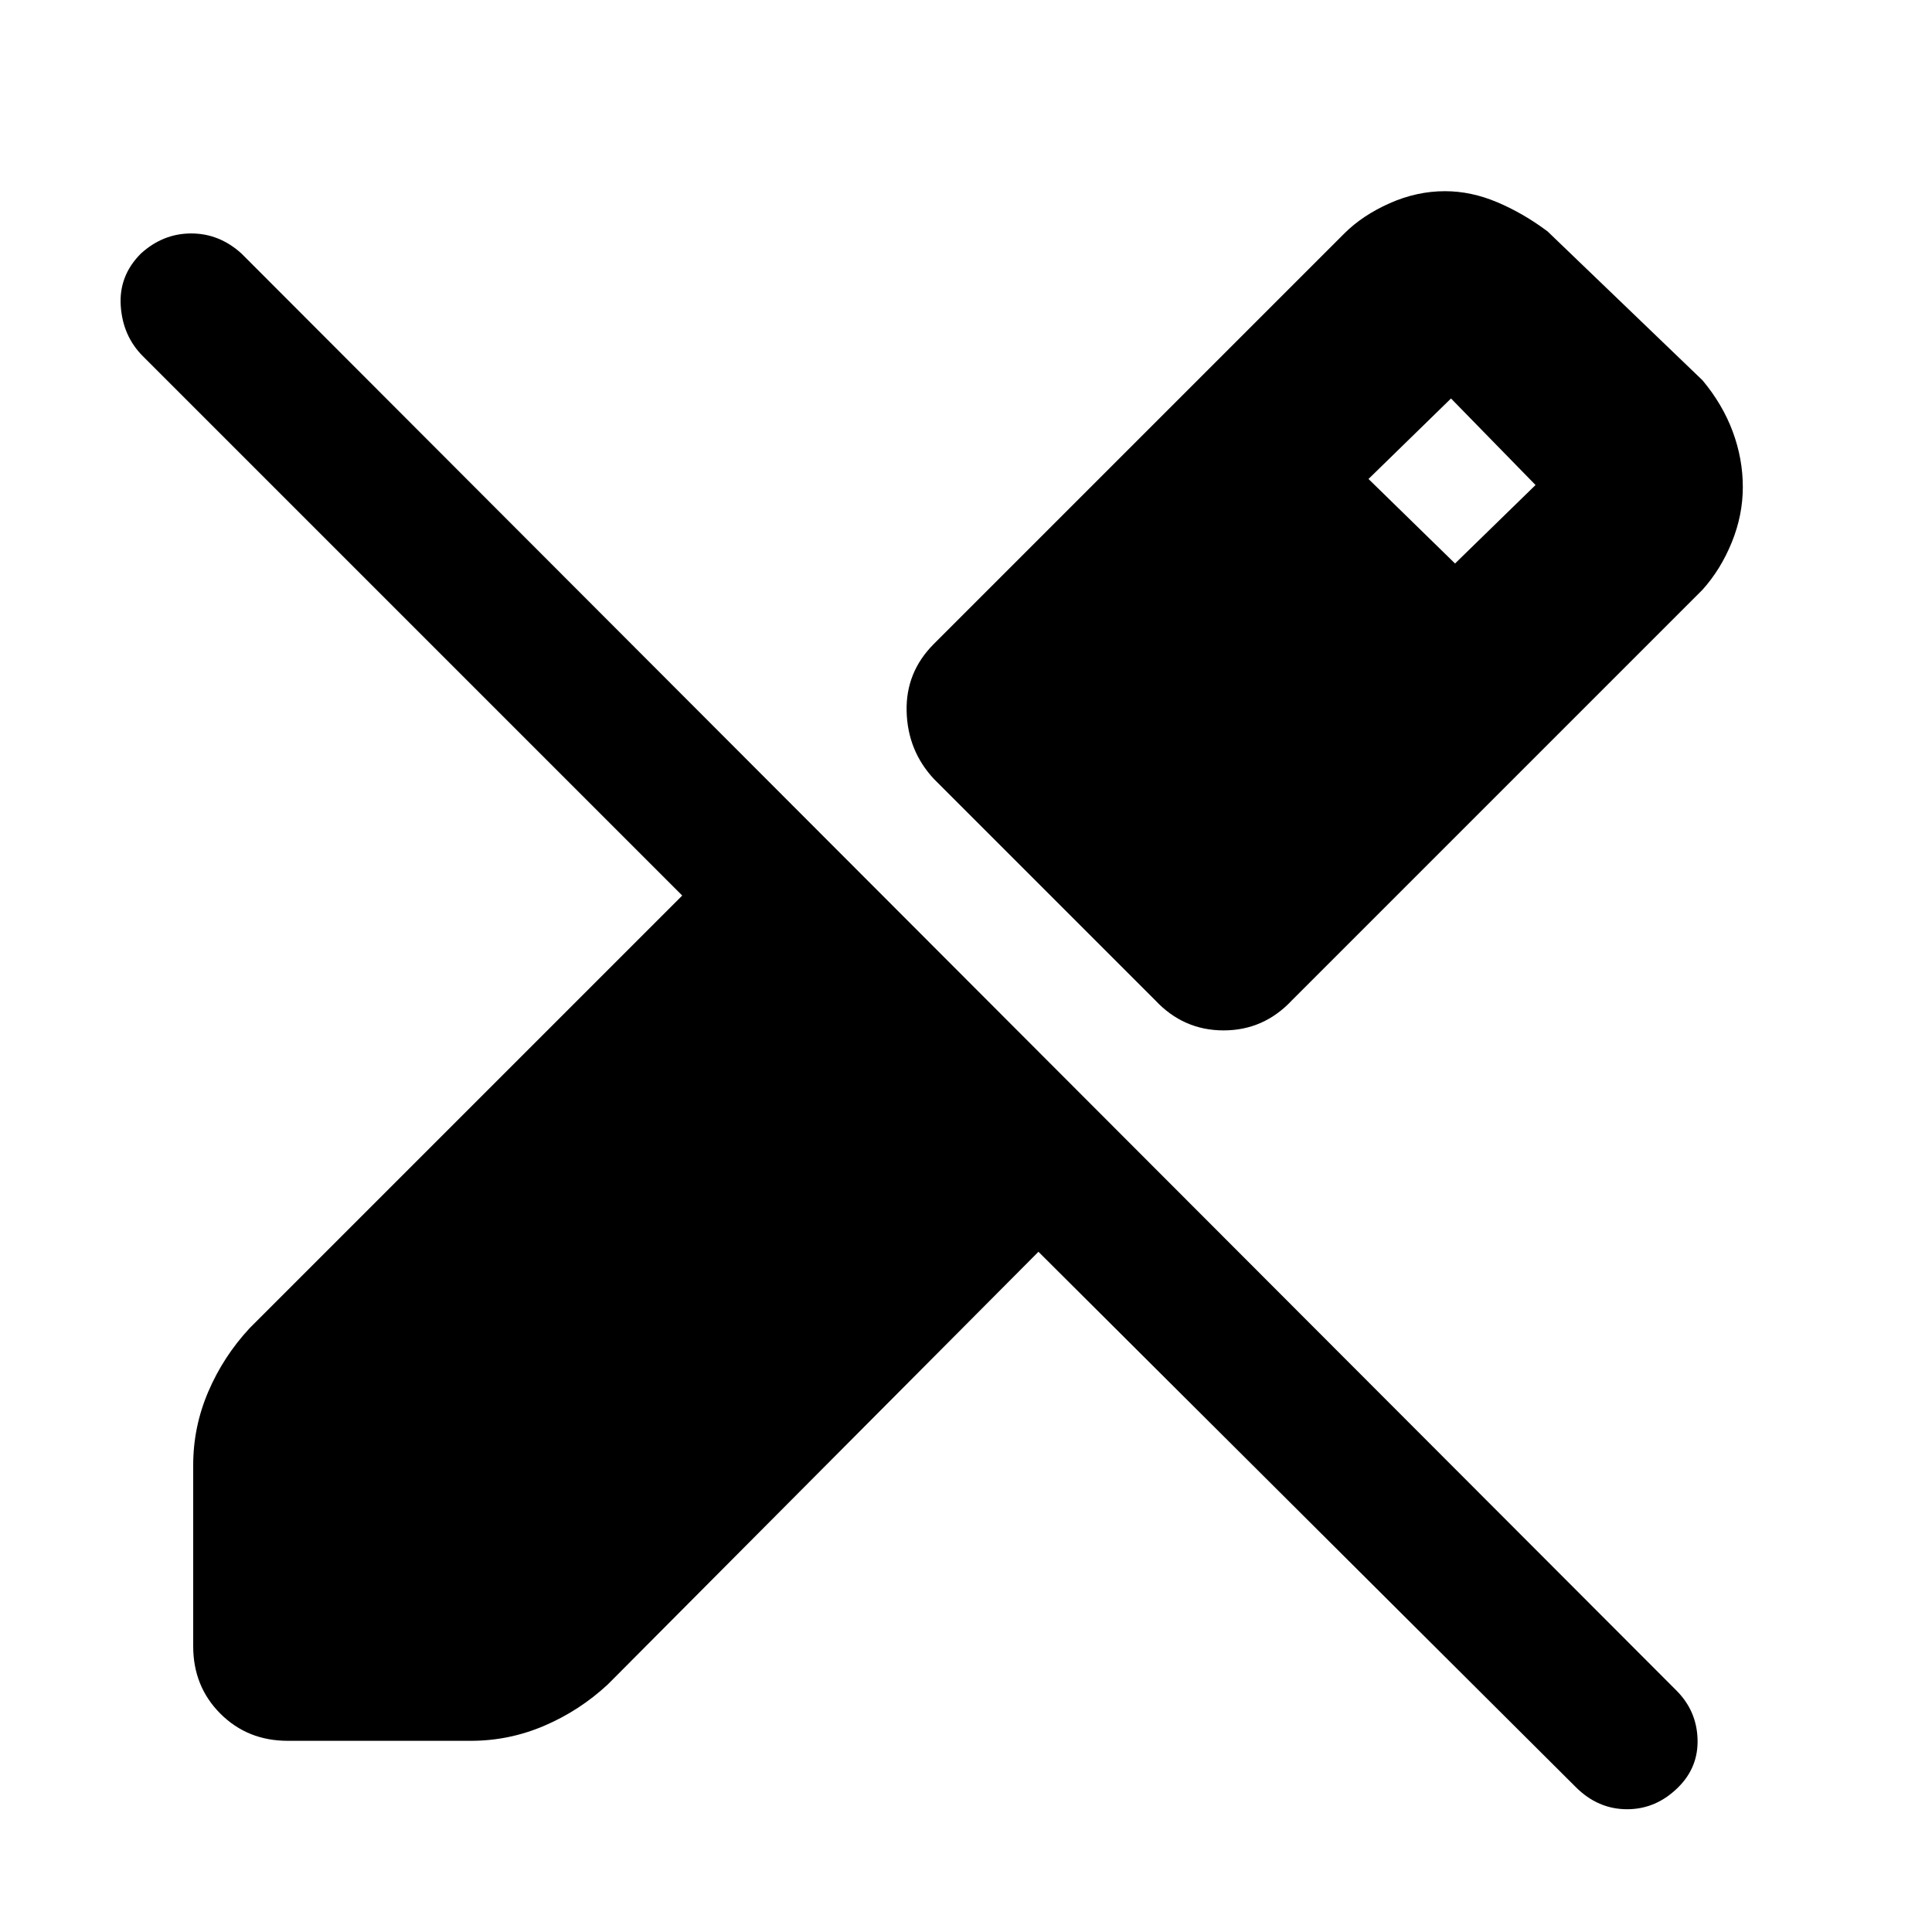 <svg xmlns="http://www.w3.org/2000/svg" width="48" height="48" viewBox="0 -960 960 960"><path d="M866-718q0 14-5.5 27.5T846-667L642-463q-14 15-34 15t-34-15L464-573q-13-14-13.5-33.5T464-640l204-204q9-9 22.5-15t27.5-6q13 0 26 5.5t25 14.5l77 74q10 12 15 25.5t5 27.5ZM783-72 516-338 302-123q-14 13-31.5 20.5T234-95h-91q-20 0-33.5-13.5T96-142v-90q0-19 7.5-36.5T124-300l215-215L71-783q-10-10-11-25t10-26q11-10 25-10t25 10l713 714q10 10 10.5 24T834-72q-11 11-25.5 11T783-72Zm-60-608 40-39-42-43-41 40 43 42Z"/></svg>